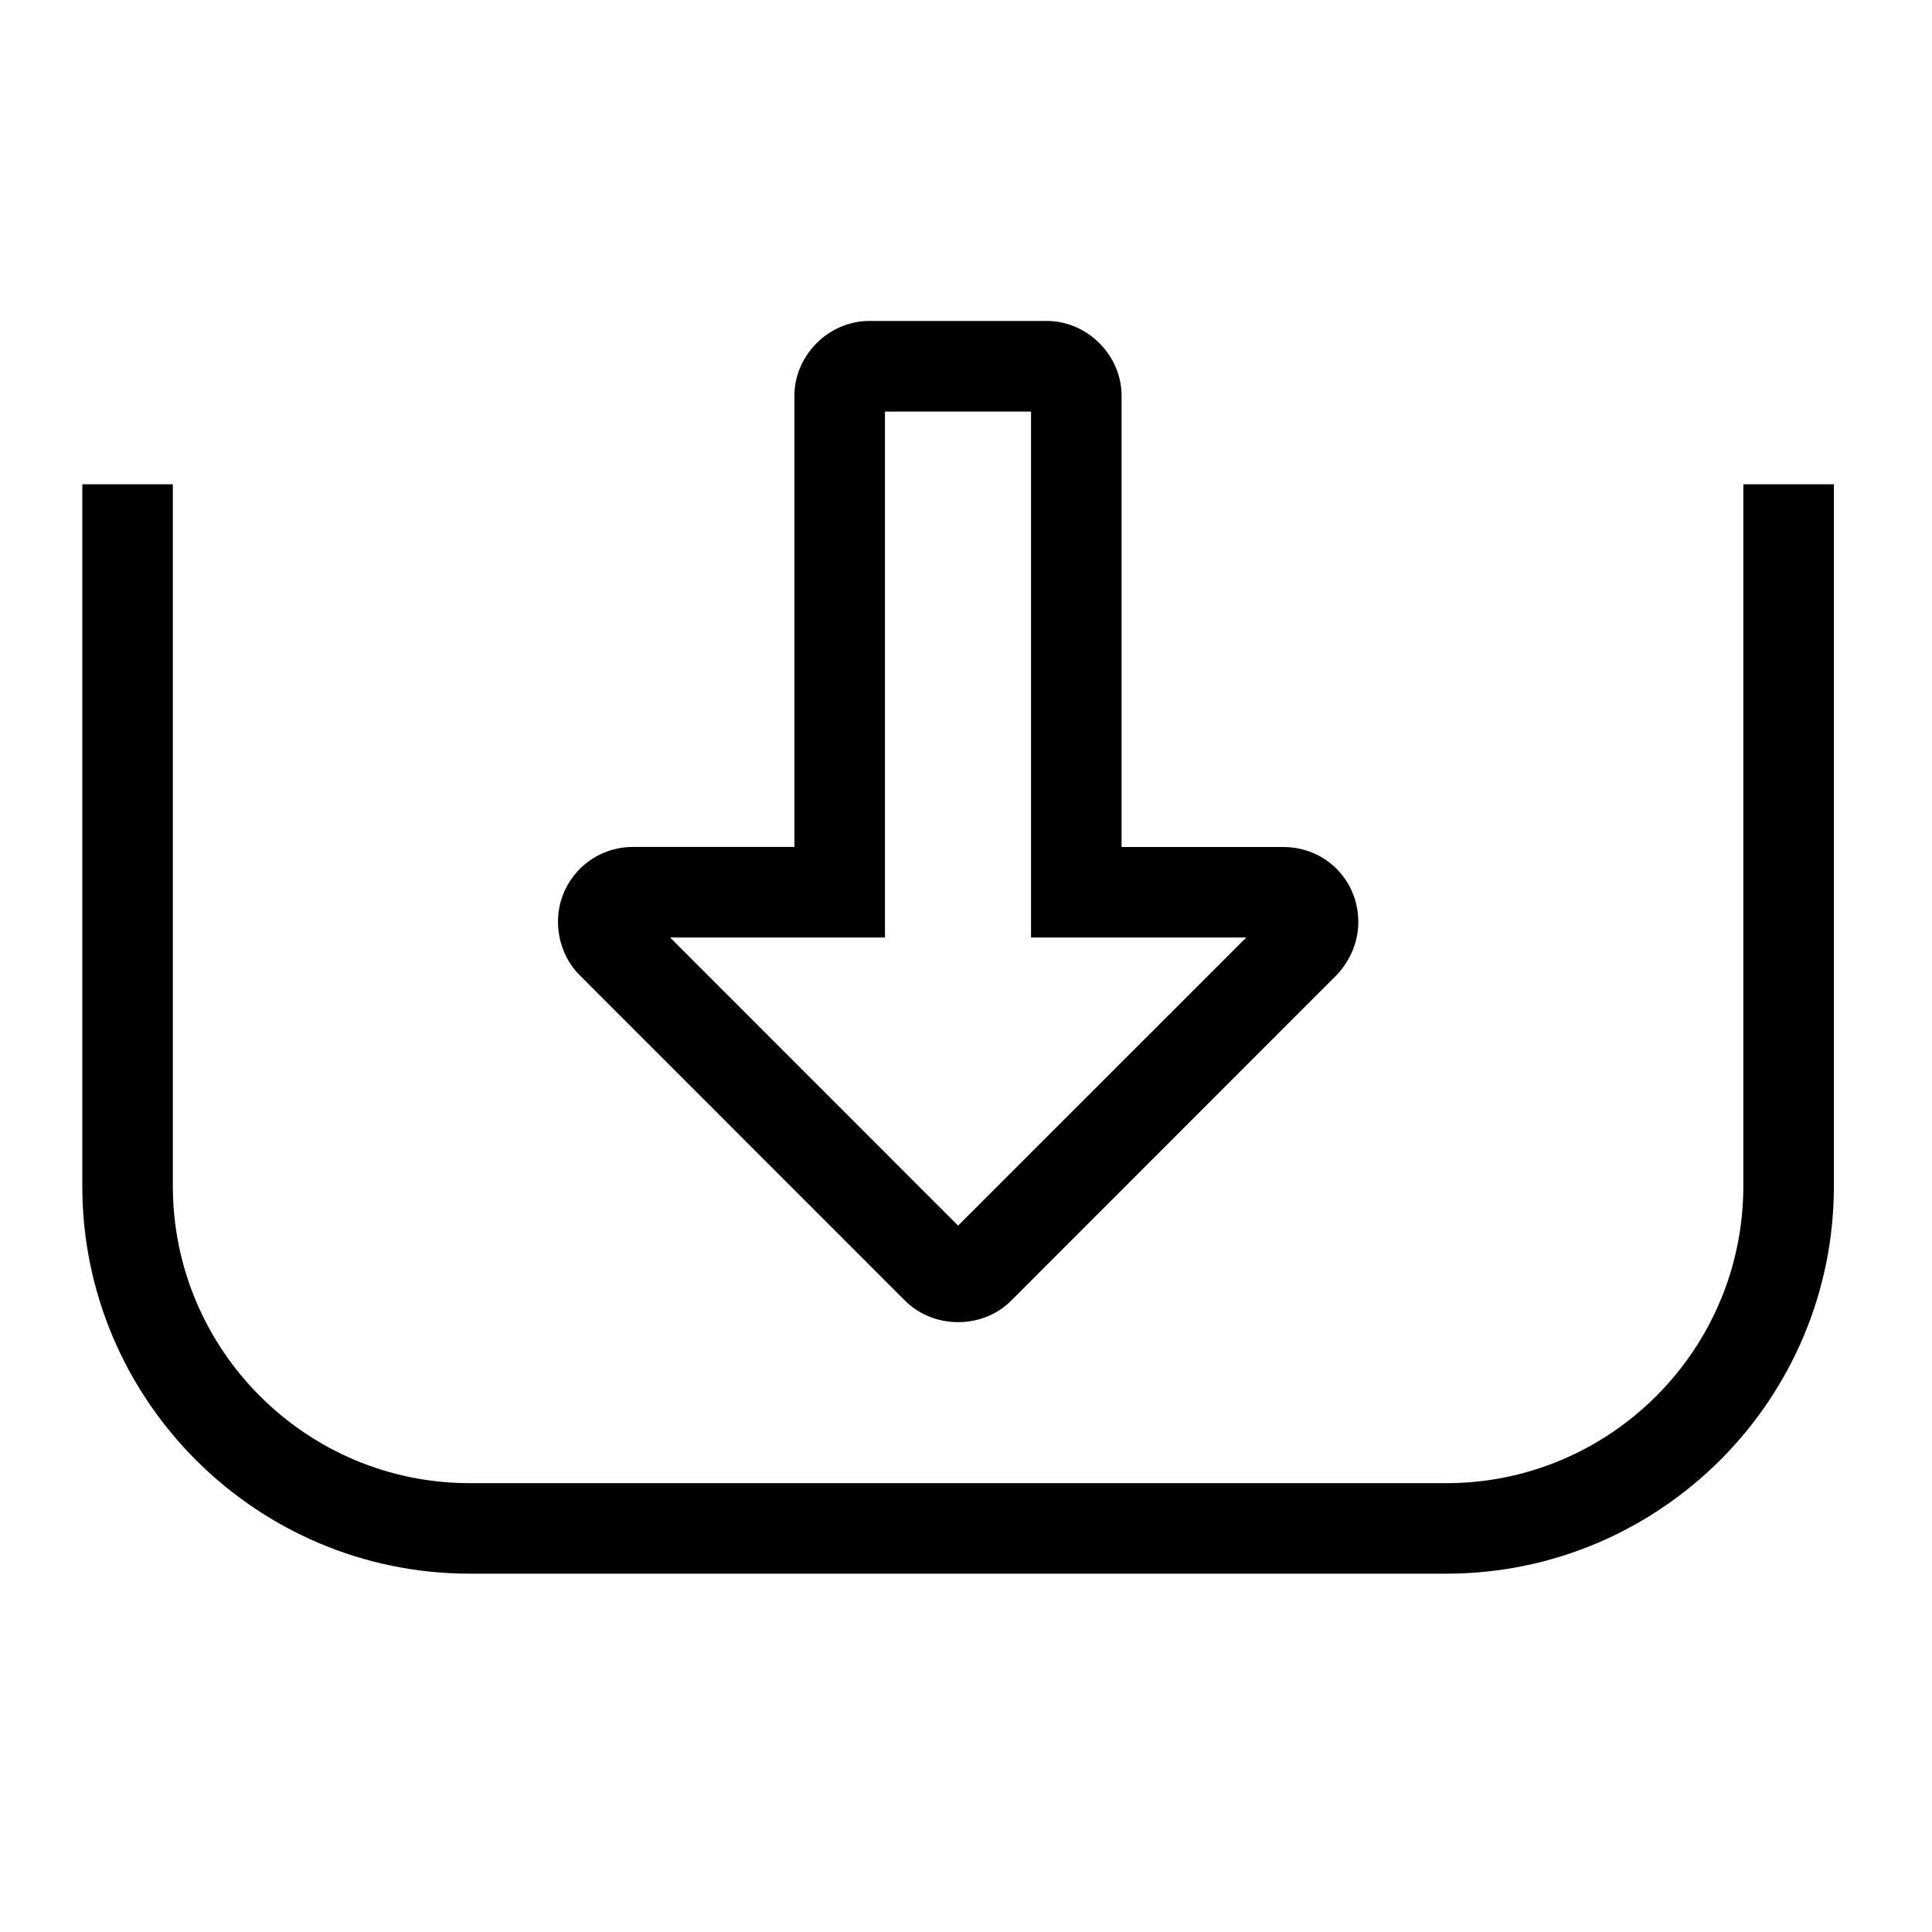 <?xml version="1.0" encoding="utf-8"?>
<!-- Generator: Adobe Illustrator 15.1.0, SVG Export Plug-In . SVG Version: 6.00 Build 0)  -->
<!DOCTYPE svg PUBLIC "-//W3C//DTD SVG 1.1//EN" "http://www.w3.org/Graphics/SVG/1.1/DTD/svg11.dtd">
<svg version="1.1" id="Layer_1" xmlns="http://www.w3.org/2000/svg" xmlns:xlink="http://www.w3.org/1999/xlink" x="0px" y="0px"
	 width="24px" height="24px" viewBox="0 0 32 32" enable-background="new 0 0 32 32" xml:space="preserve">
<g>
	<path d="M15.87,21.899c-0.34,0-0.655-0.129-0.887-0.363l-5.385-5.387c-0.227-0.228-0.356-0.549-0.356-0.884
		c0-0.683,0.556-1.237,1.239-1.237h2.677V6.555c0-0.671,0.568-1.239,1.24-1.239h2.939c0.672,0,1.24,0.567,1.24,1.239v7.474h2.678
		c0.694,0,1.241,0.545,1.243,1.239c0,0.318-0.12,0.619-0.348,0.871l-5.397,5.399C16.531,21.766,16.208,21.899,15.87,21.899z
		 M11.099,15.528l4.77,4.772l4.773-4.772h-3.565V6.817h-2.419v8.711H11.099z"/>
</g>
<g>
	<g>
		<path d="M23.956,26.065H7.782c-3.54,0-6.419-2.88-6.419-6.42V8.021h1.5v11.625c0,2.713,2.207,4.92,4.919,4.92h16.174
			c2.712,0,4.919-2.207,4.919-4.92V8.021h1.5v11.625C30.375,23.186,27.495,26.065,23.956,26.065z"/>
	</g>
</g>
</svg>
